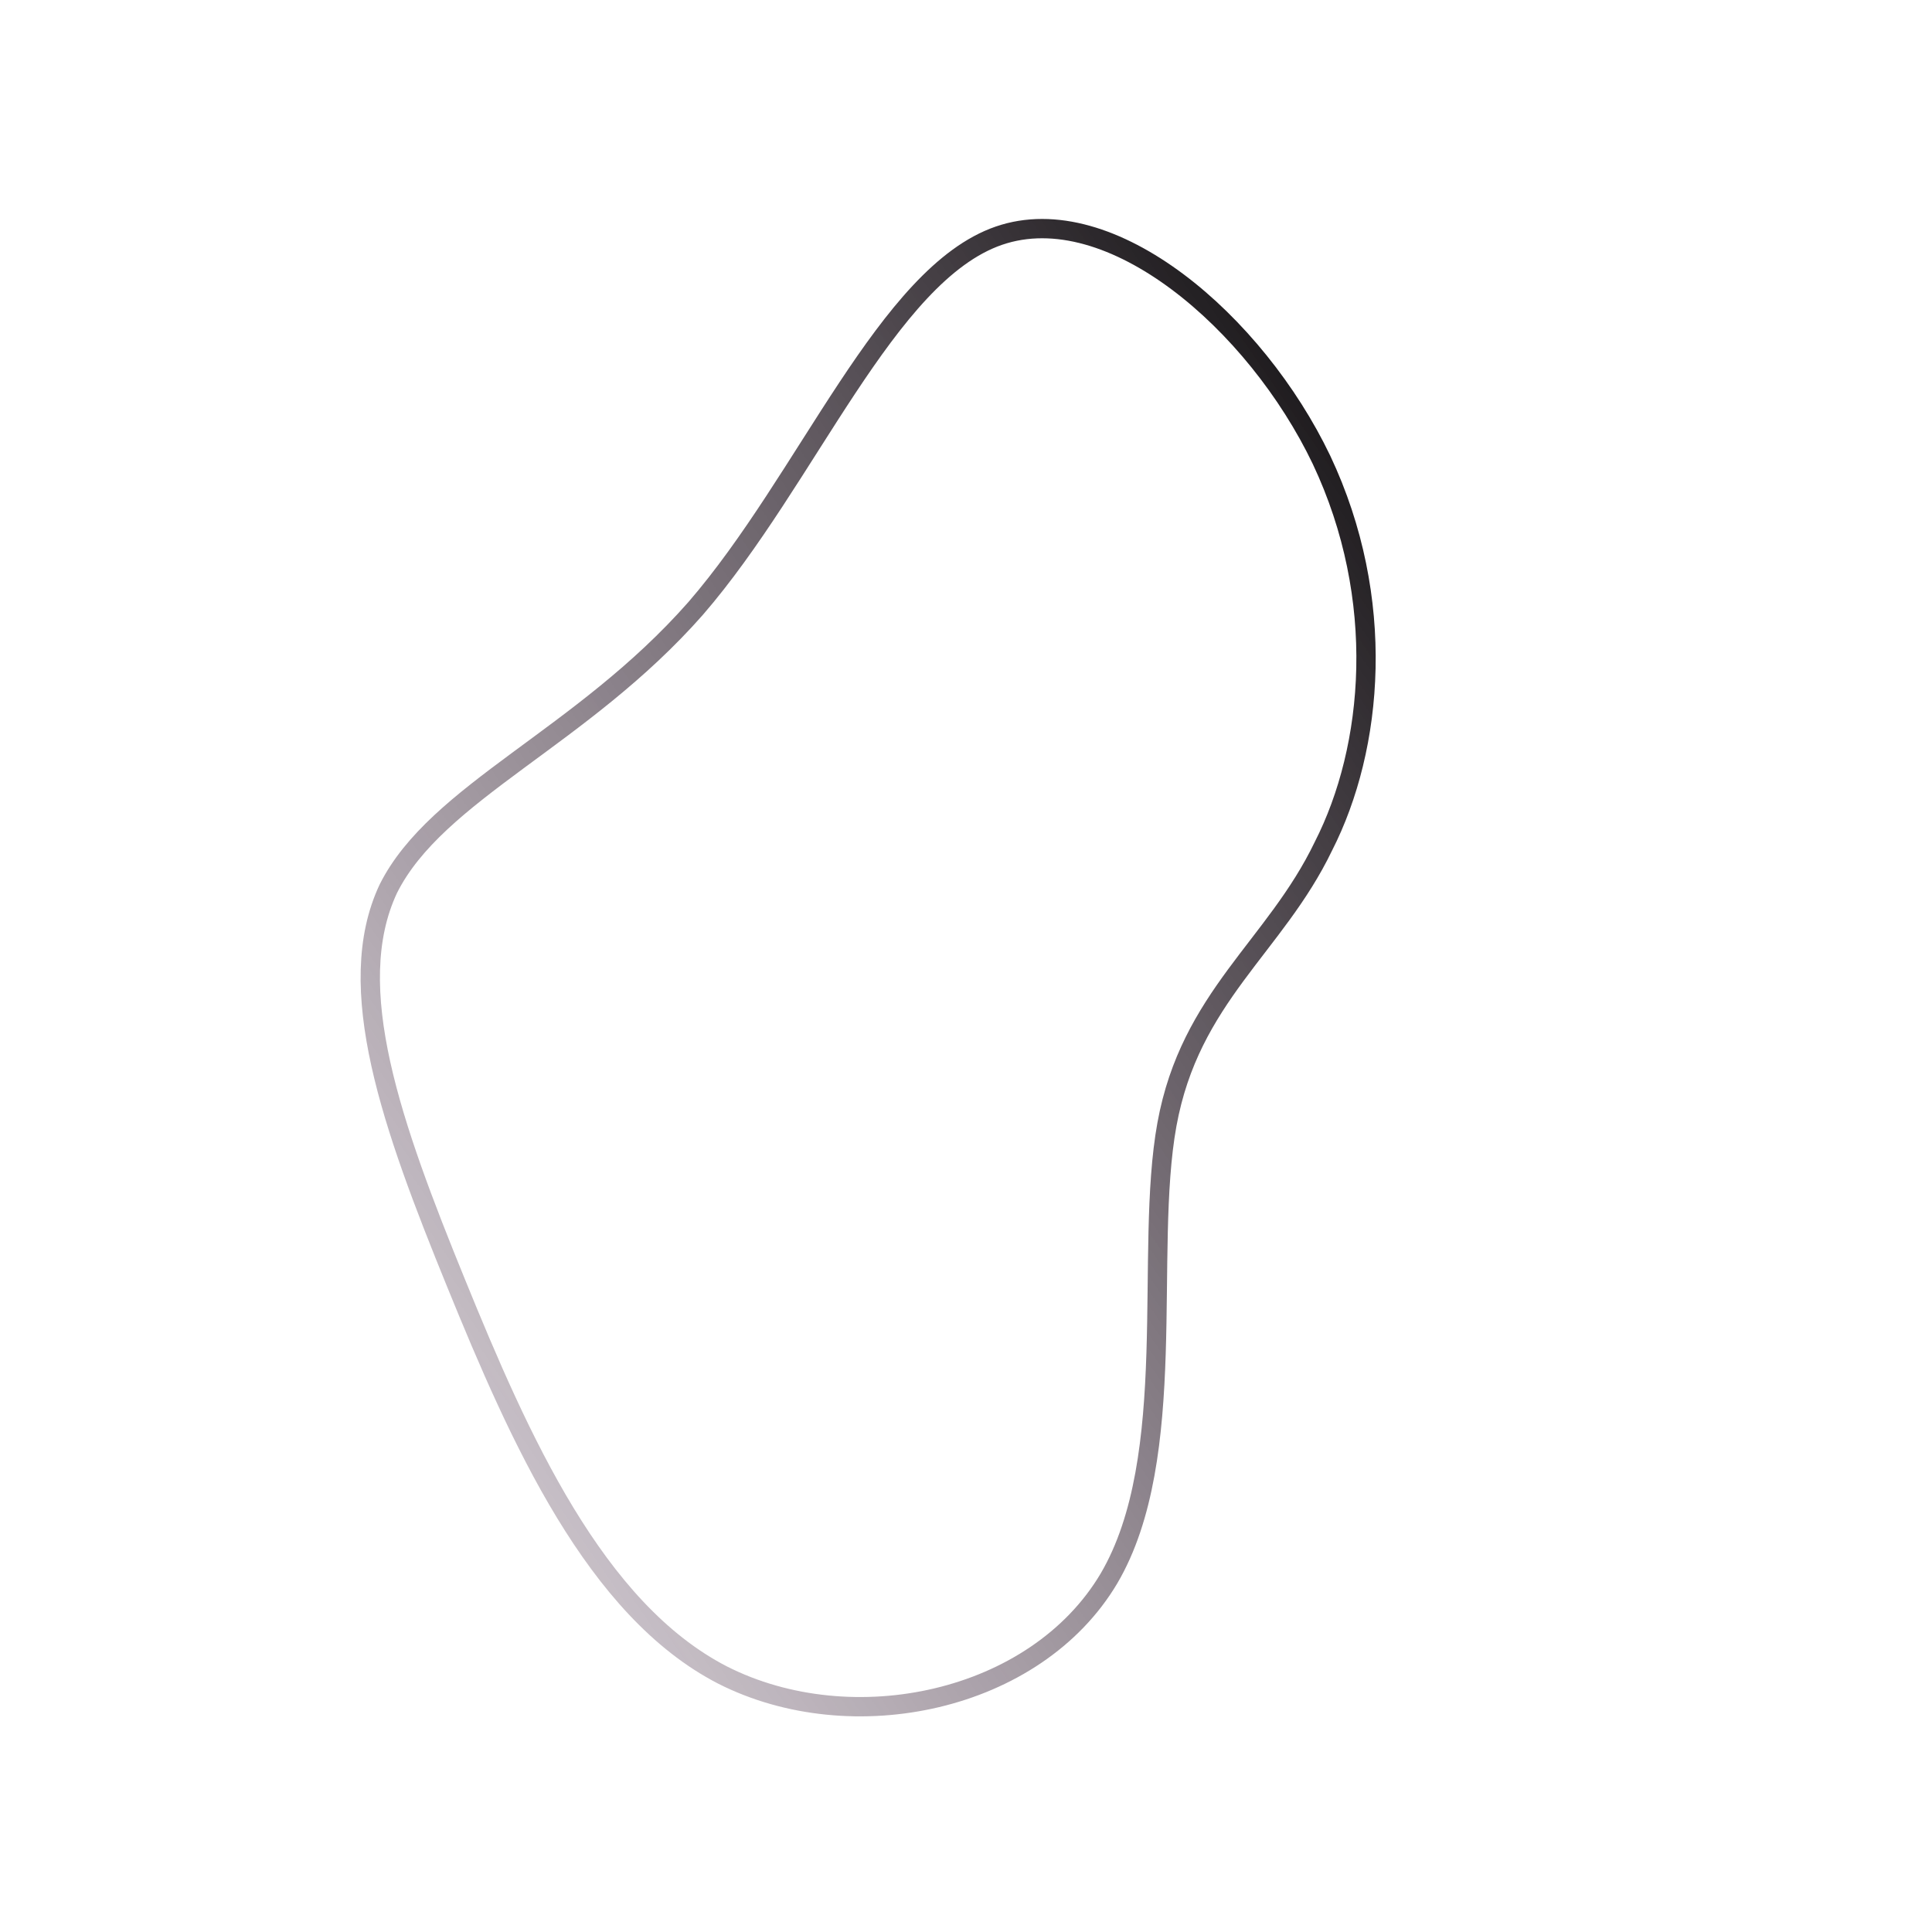 <!--?xml version="1.0" standalone="no"?-->
              <svg id="sw-js-blob-svg" viewBox="0 0 100 100" xmlns="http://www.w3.org/2000/svg" version="1.1">
                    <defs> 
                        <linearGradient id="sw-gradient" x1="0" x2="1" y1="1" y2="0">
                            <stop id="stop1" stop-color="rgba(92.281, 62.031, 89.762, 0.17)" offset="0%"></stop>
                            <stop id="stop2" stop-color="rgba(0, 0, 0, 1)" offset="100%"></stop>
                        </linearGradient>
                    </defs>
                <path fill="none" d="M18.4,-26.2C21.8,-19,21.1,-11.3,18.5,-6.2C16,-1,11.6,1.6,10.4,8.2C9.2,14.8,11.1,25.4,7.4,31.7C3.6,38.1,-5.9,40.1,-12.6,36.7C-19.2,33.3,-23.1,24.5,-26.4,16.4C-29.7,8.3,-32.3,1.1,-29.9,-4C-27.4,-9,-19.9,-11.8,-14,-18.5C-8.2,-25.2,-4.1,-35.8,1.7,-37.8C7.5,-39.8,15,-33.3,18.4,-26.2Z" width="100%" height="100%" transform="translate(50 50)" stroke-width="1" style="transition: 0.3s;" stroke="url(#sw-gradient)"></path>
              </svg>